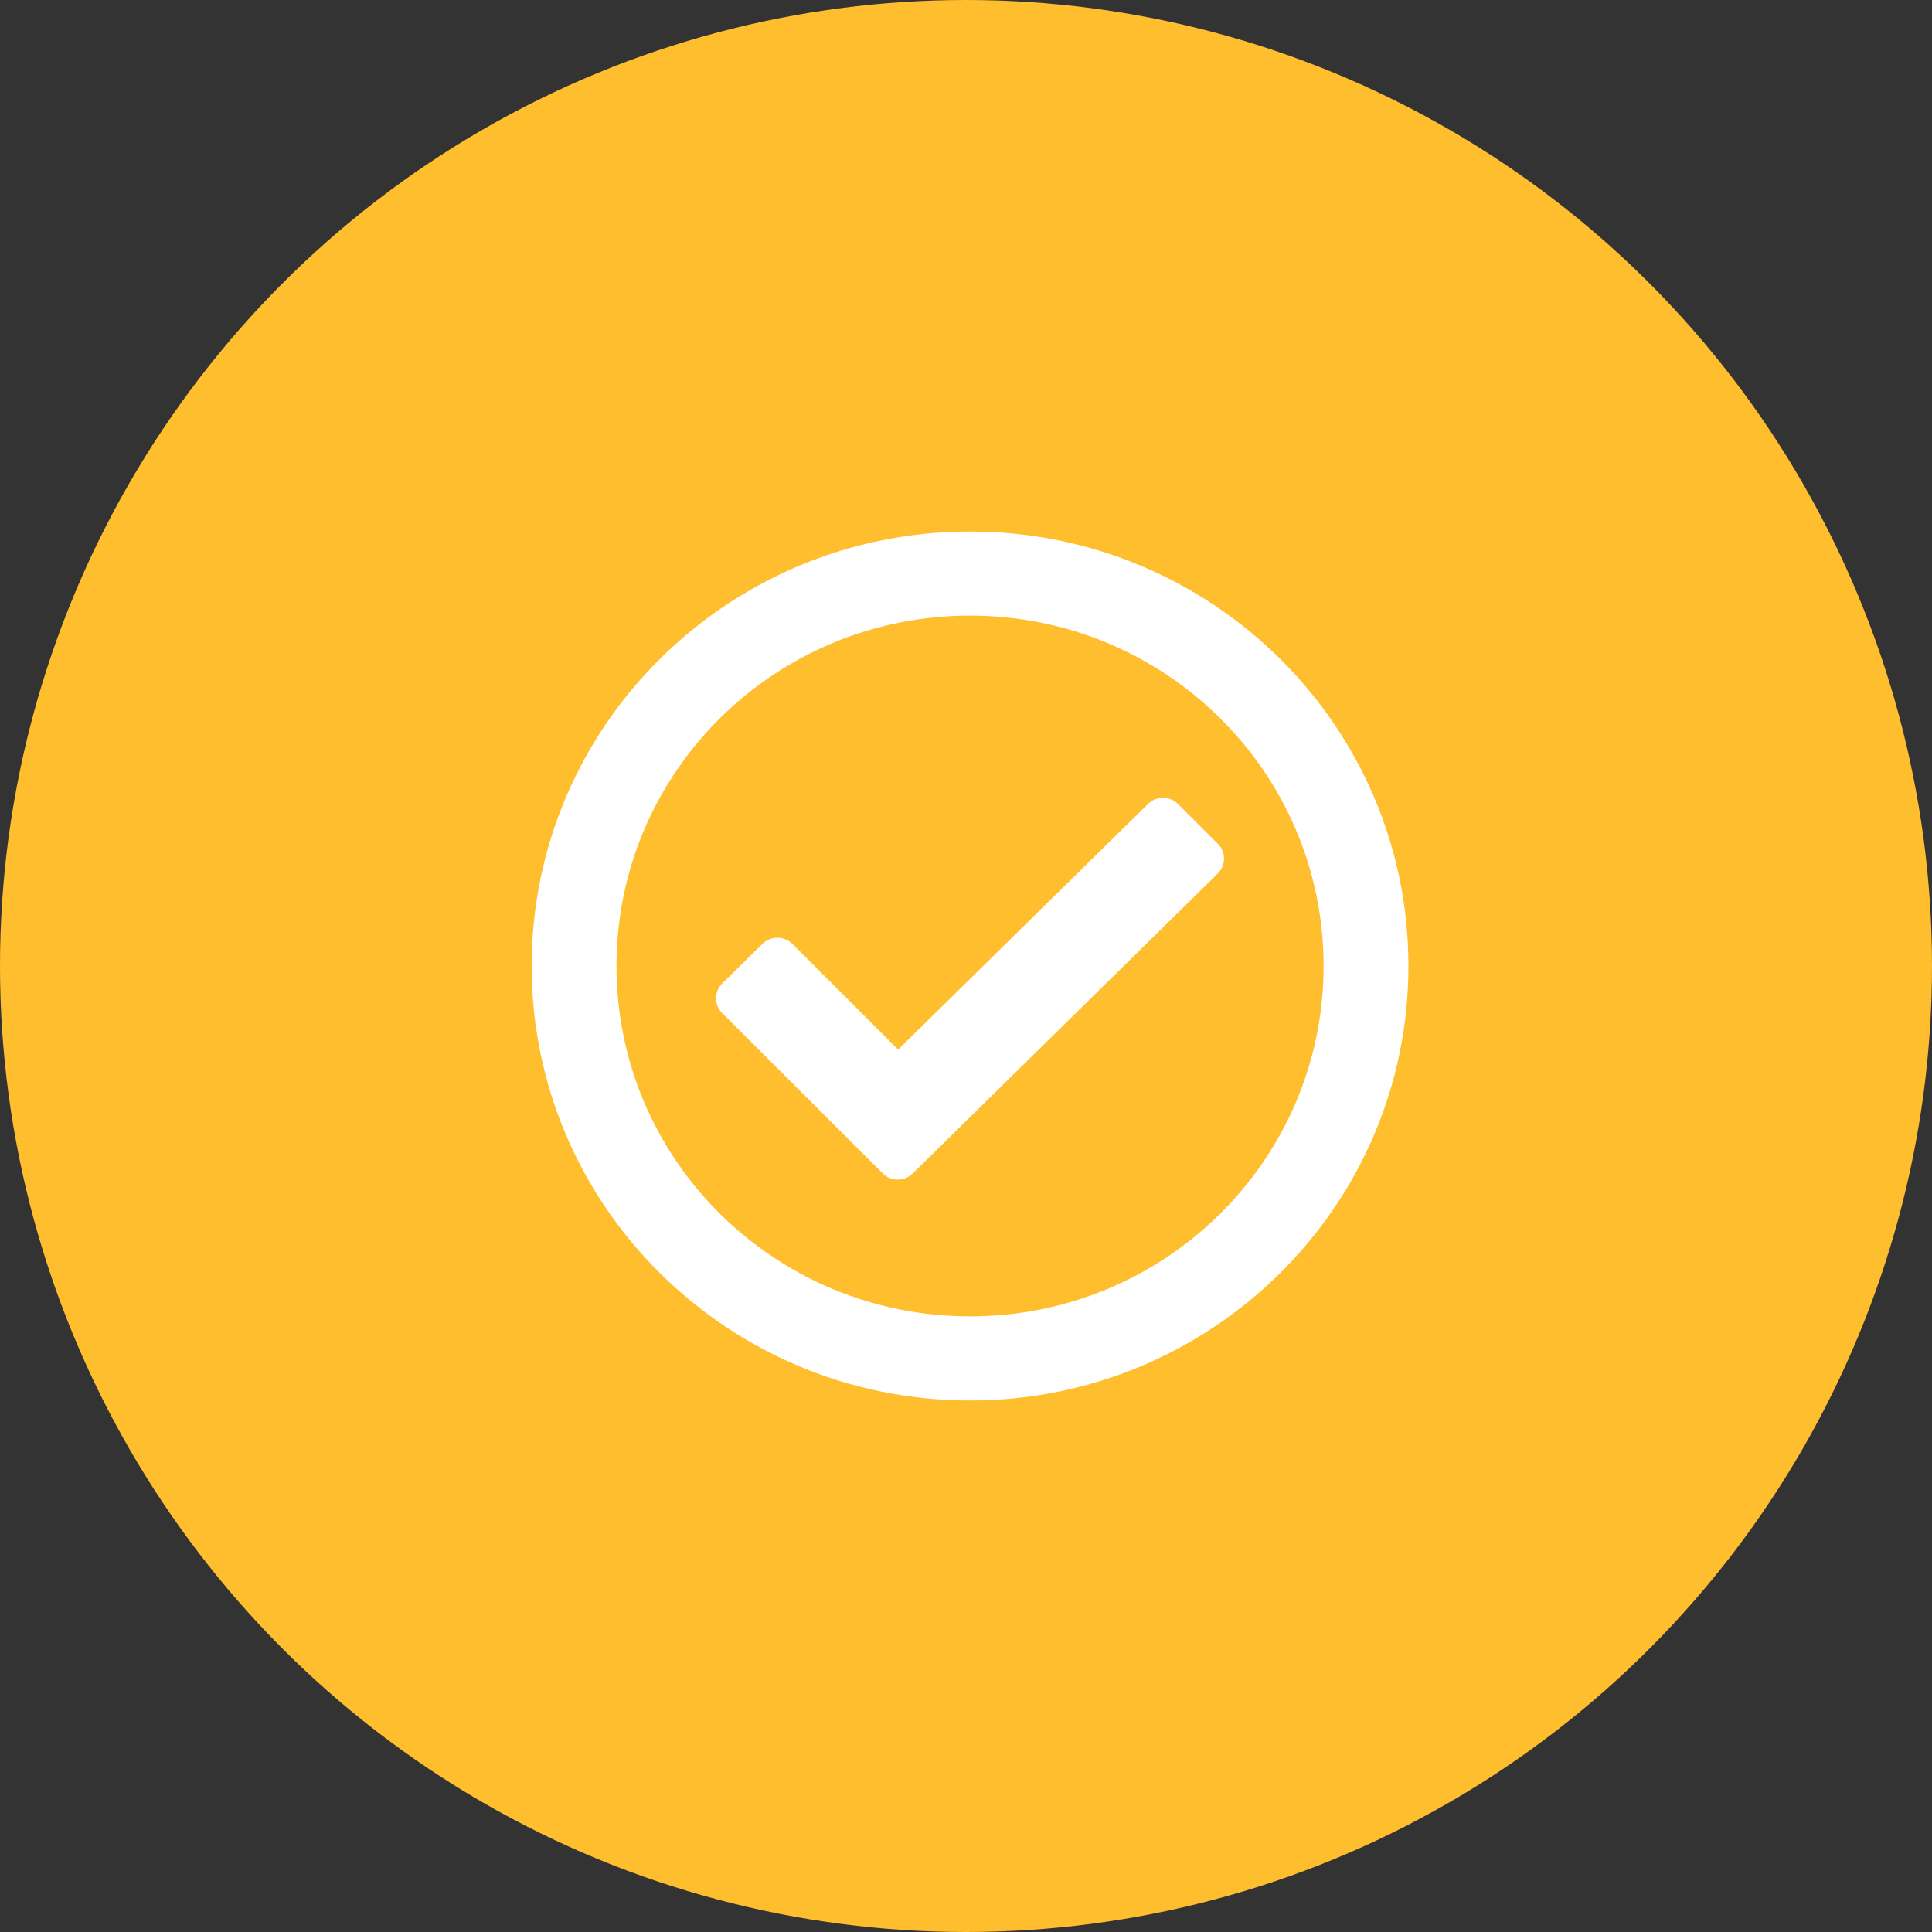 <svg width="56" height="56" viewBox="0 0 56 56" fill="none" xmlns="http://www.w3.org/2000/svg">
<rect x="0" y="0" width="56" height="56" fill="#333333" stroke="none"/>
<circle cx="28" cy="28" r="28" fill="#FFBE2E"/>
<path d="M28.117 15.406C21.099 15.406 15.41 21.045 15.41 28C15.41 34.955 21.099 40.594 28.117 40.594C35.135 40.594 40.824 34.955 40.824 28C40.824 21.045 35.135 15.406 28.117 15.406ZM28.117 17.844C33.78 17.844 38.365 22.386 38.365 28C38.365 33.613 33.781 38.156 28.117 38.156C22.453 38.156 17.869 33.614 17.869 28C17.869 22.387 22.453 17.844 28.117 17.844ZM35.301 24.459L34.146 23.305C33.907 23.066 33.518 23.065 33.276 23.302L26.034 30.422L22.97 27.361C22.731 27.122 22.342 27.121 22.101 27.358L20.936 28.502C20.695 28.739 20.694 29.125 20.933 29.364L25.585 34.011C25.824 34.25 26.213 34.252 26.454 34.015L35.297 25.321C35.538 25.084 35.54 24.698 35.301 24.459Z" fill="white"/>
</svg>
